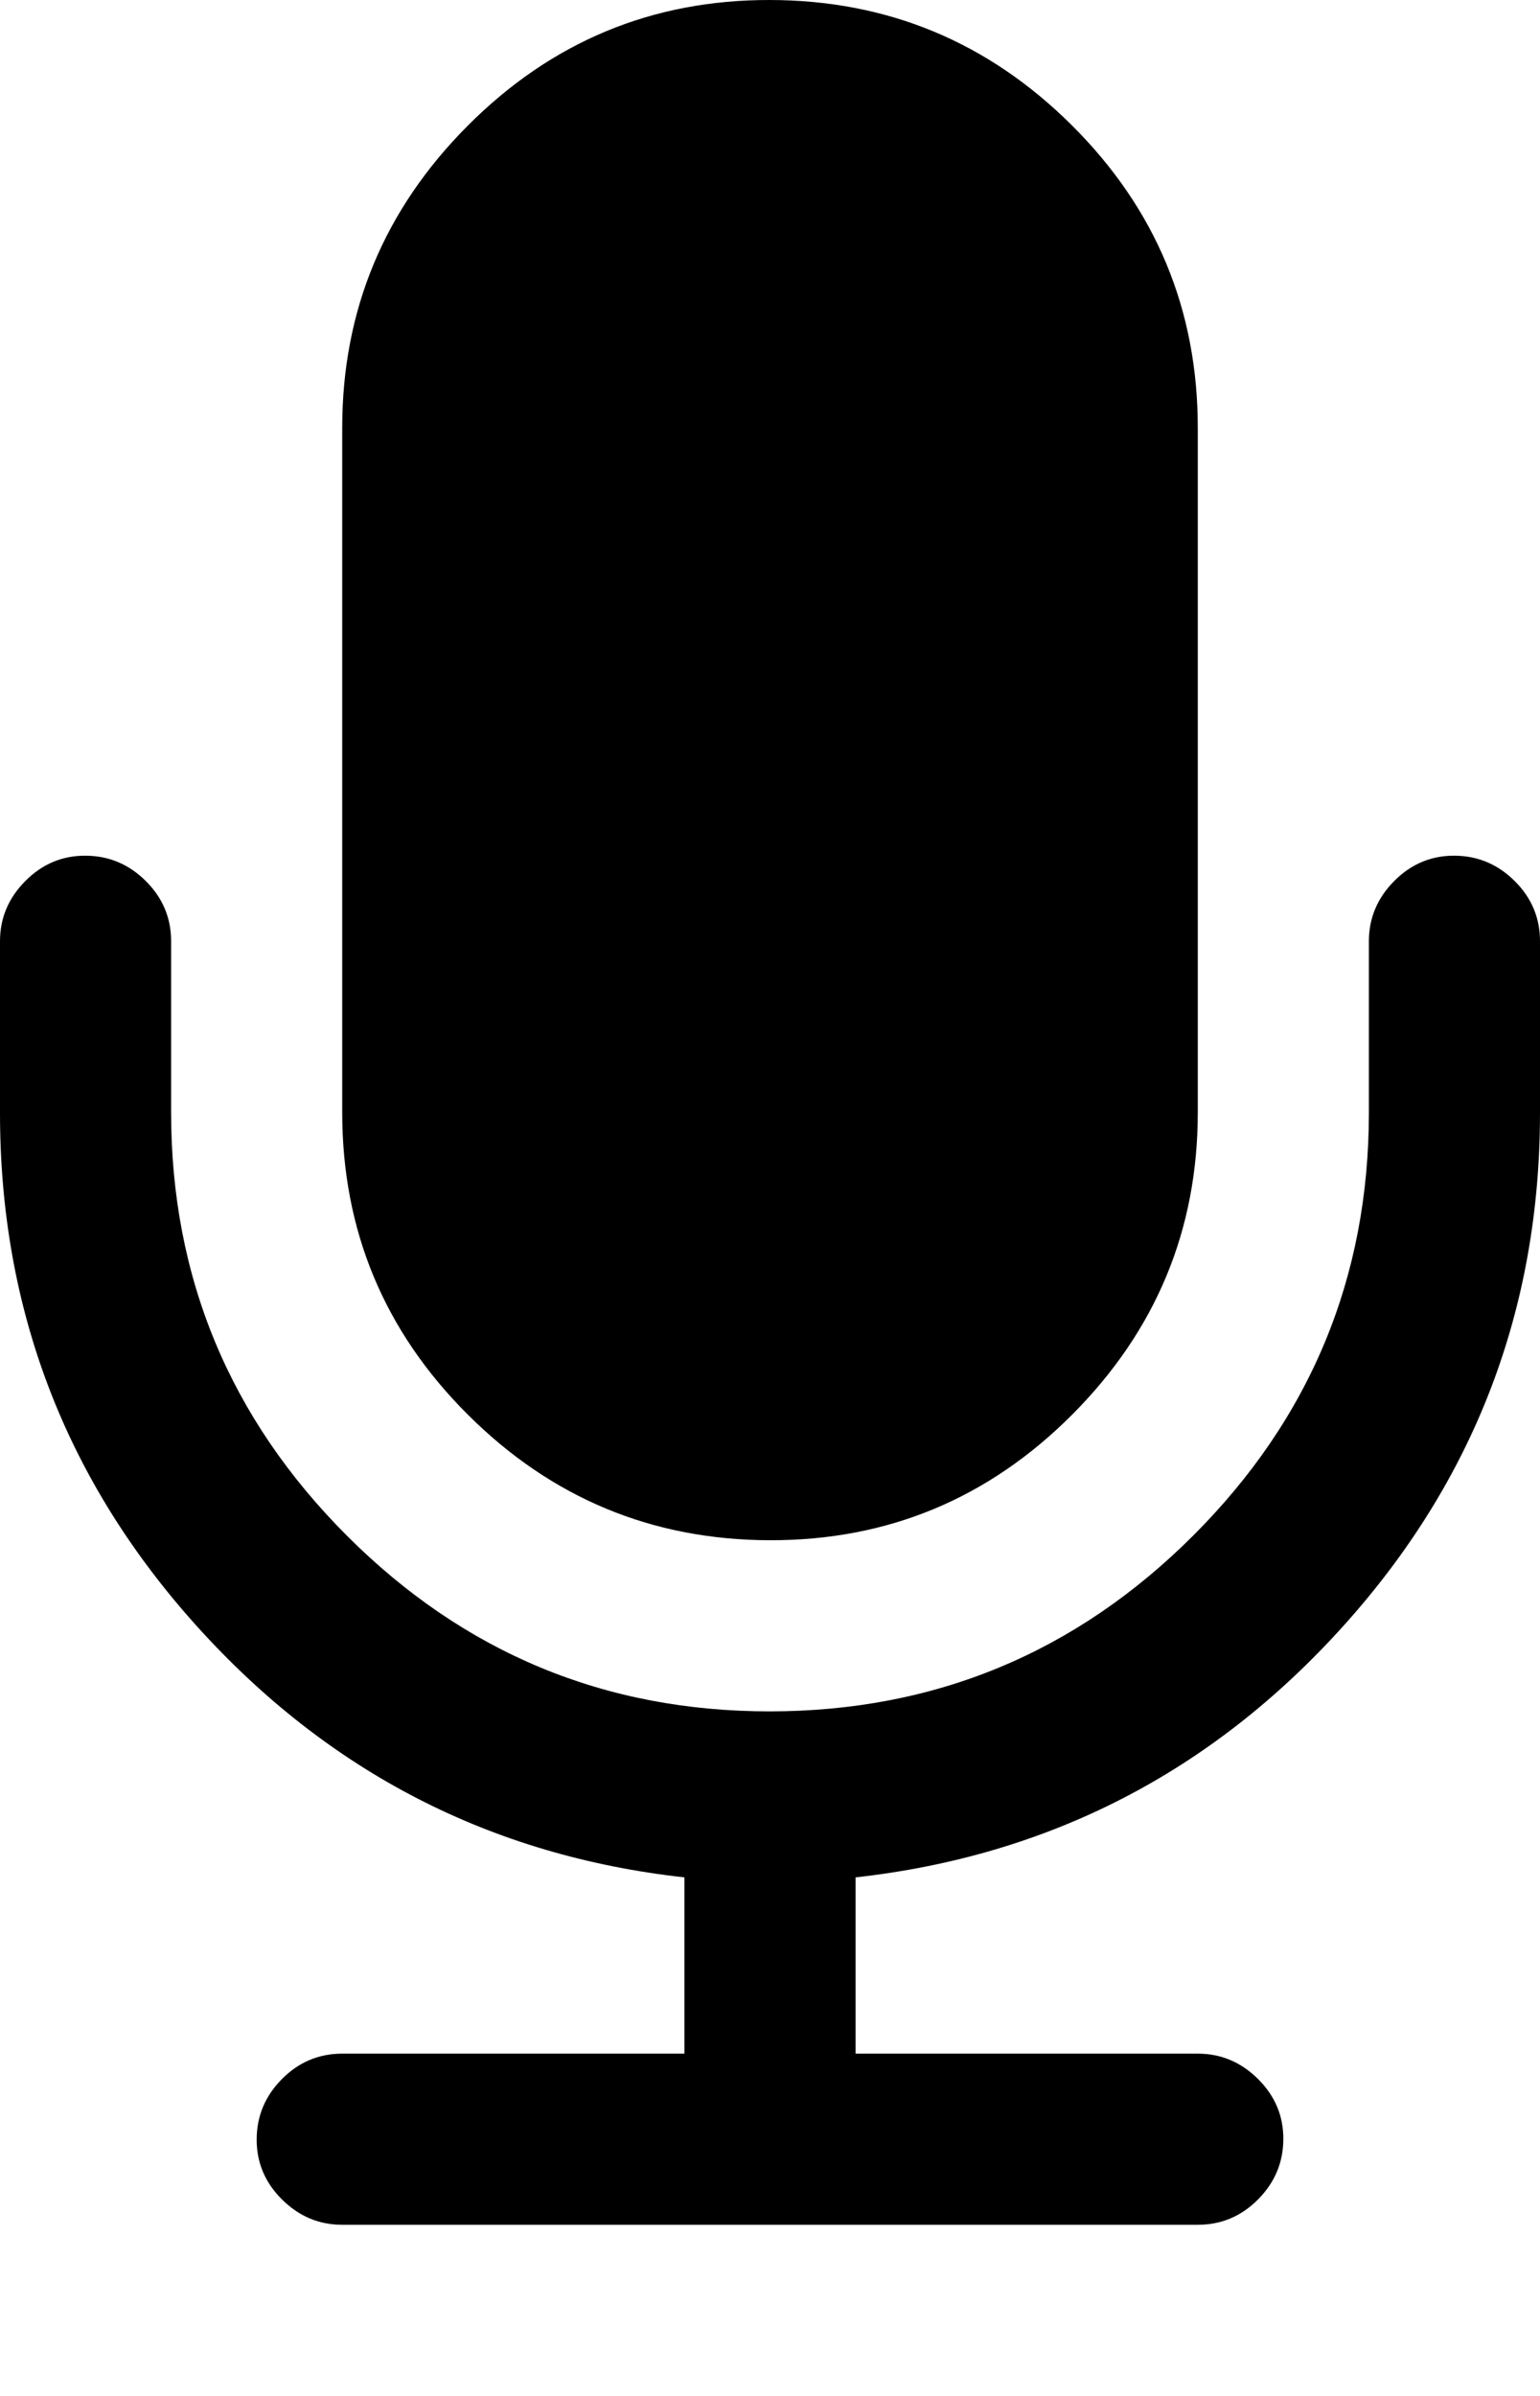 <svg xmlns="http://www.w3.org/2000/svg" viewBox="0 0 9 14"><path d="M9 5.5v1q0 1.727-1.152 3.004T5 10.97V12h2q.203 0 .352.148t.148.352-.148.352T7 13H2q-.203 0-.352-.148T1.5 12.5t.148-.352T2 12h2v-1.03q-1.695-.188-2.848-1.466T0 6.5v-1q0-.203.148-.352T.5 5t.352.148T1 5.5v1q0 1.445 1.027 2.473T4.5 10t2.473-1.027T8 6.5v-1q0-.203.148-.352T8.5 5t.352.148T9 5.5zm-2-3v4q0 1.03-.734 1.766T4.5 9t-1.766-.734T2 6.5v-4q0-1.03.734-1.766T4.5 0t1.766.734T7 2.5z" /></svg>